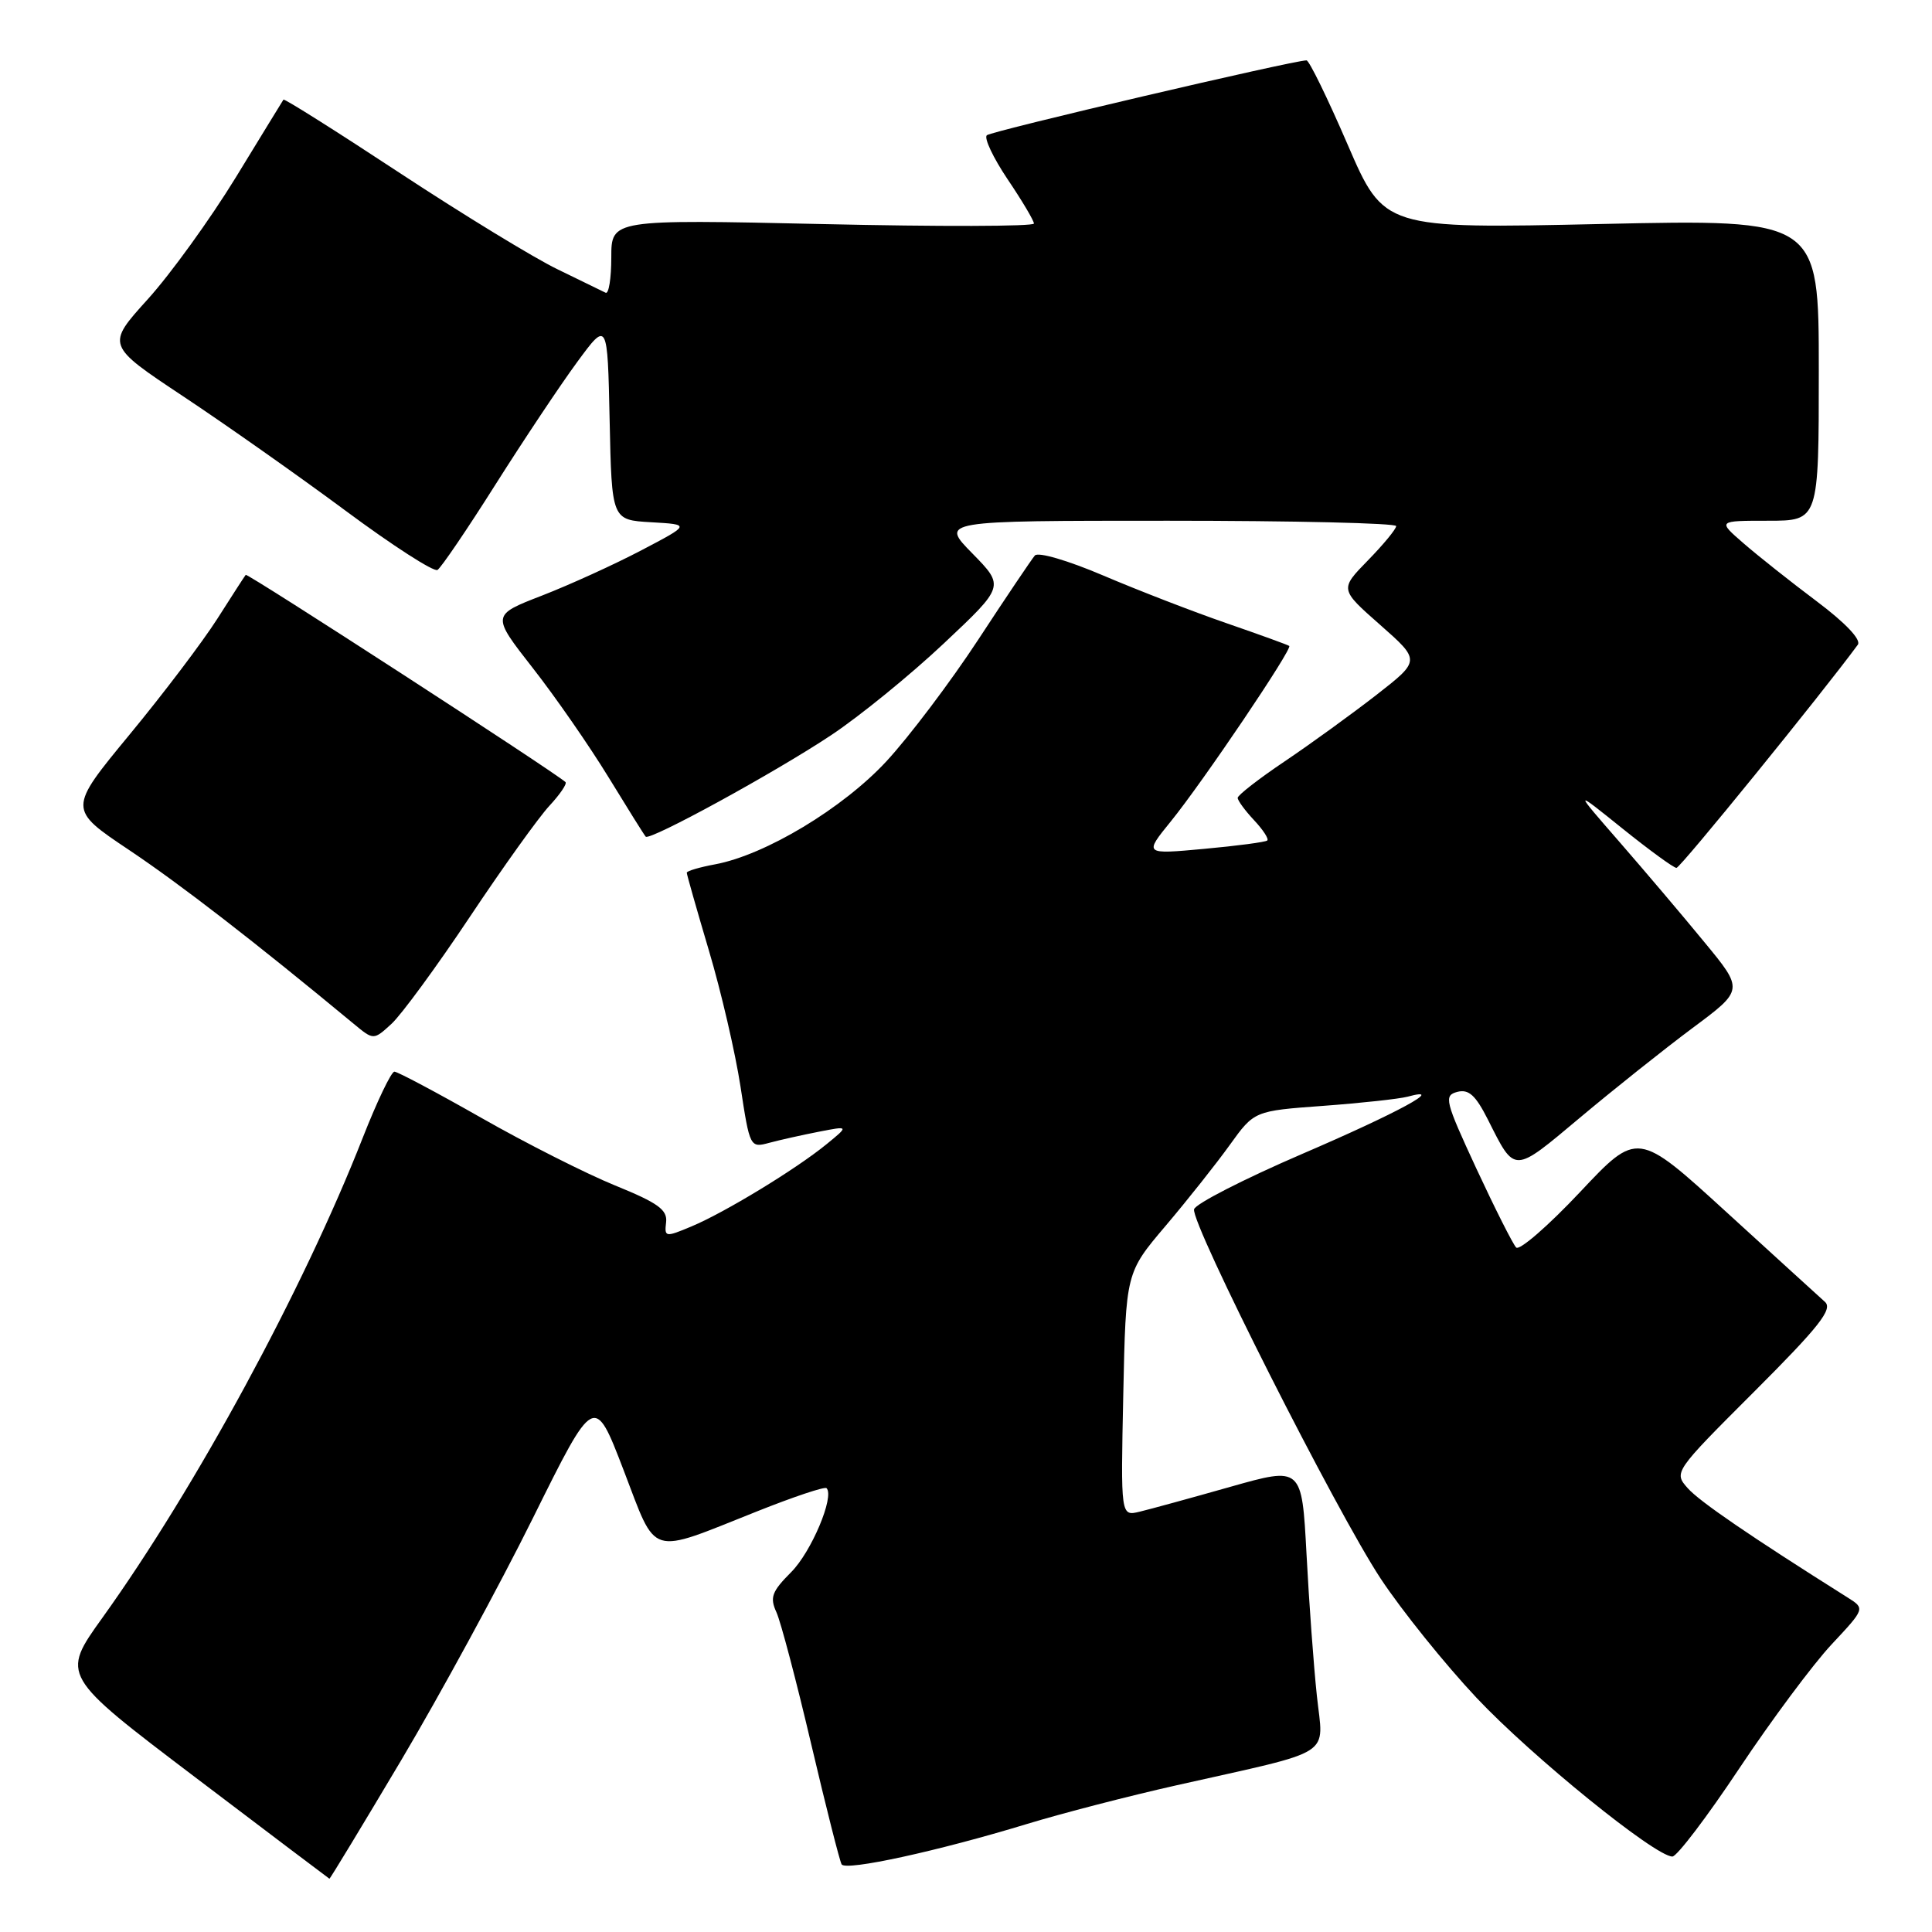 <?xml version="1.0" encoding="UTF-8" standalone="no"?>
<!DOCTYPE svg PUBLIC "-//W3C//DTD SVG 1.1//EN" "http://www.w3.org/Graphics/SVG/1.1/DTD/svg11.dtd" >
<svg xmlns="http://www.w3.org/2000/svg" xmlns:xlink="http://www.w3.org/1999/xlink" version="1.1" viewBox="0 0 256 256">
 <g >
 <path fill="currentColor"
d=" M 53.15 233.26 C 58.29 224.60 66.16 210.14 70.63 201.12 C 78.76 184.72 78.76 184.72 82.63 194.80 C 87.11 206.47 85.76 206.05 100.30 200.27 C 105.14 198.34 109.29 196.95 109.52 197.19 C 110.61 198.28 107.50 205.66 104.82 208.33 C 102.27 210.89 101.98 211.67 102.88 213.63 C 103.46 214.90 105.53 222.77 107.49 231.11 C 109.45 239.46 111.27 246.62 111.52 247.04 C 112.08 247.94 124.29 245.28 136.00 241.71 C 140.68 240.28 149.65 237.96 155.94 236.55 C 177.18 231.77 175.36 232.94 174.49 224.68 C 174.07 220.73 173.45 212.29 173.12 205.92 C 172.50 194.33 172.50 194.33 163.00 197.02 C 157.78 198.50 152.38 199.98 151.00 200.31 C 148.50 200.91 148.50 200.91 148.84 184.78 C 149.18 168.64 149.18 168.64 154.45 162.43 C 157.35 159.01 161.18 154.18 162.96 151.70 C 166.20 147.20 166.20 147.20 175.35 146.53 C 180.38 146.16 185.40 145.61 186.50 145.32 C 191.79 143.88 185.27 147.43 172.50 152.92 C 164.80 156.24 158.37 159.53 158.22 160.24 C 157.81 162.16 177.07 200.28 182.95 209.18 C 185.74 213.40 191.45 220.50 195.65 224.97 C 202.98 232.75 219.32 246.00 221.60 246.00 C 222.20 246.00 226.19 240.75 230.46 234.33 C 234.73 227.92 240.24 220.52 242.69 217.90 C 247.14 213.14 247.14 213.14 244.82 211.68 C 231.86 203.52 225.20 198.96 223.63 197.19 C 221.77 195.09 221.81 195.02 232.45 184.39 C 241.05 175.79 242.88 173.47 241.82 172.51 C 241.09 171.86 235.21 166.49 228.74 160.59 C 216.98 149.85 216.98 149.85 209.34 157.98 C 205.14 162.44 201.34 165.74 200.90 165.30 C 200.47 164.86 198.10 160.16 195.63 154.85 C 191.46 145.85 191.29 145.16 193.10 144.68 C 194.61 144.29 195.52 145.12 197.15 148.34 C 200.78 155.55 200.45 155.56 209.35 148.10 C 213.83 144.34 220.55 138.99 224.28 136.21 C 231.06 131.17 231.06 131.17 225.84 124.84 C 222.98 121.35 217.90 115.37 214.57 111.54 C 208.50 104.57 208.50 104.57 214.99 109.79 C 218.55 112.65 221.77 115.00 222.14 115.00 C 222.66 115.00 241.47 91.83 246.17 85.43 C 246.65 84.77 244.55 82.55 240.73 79.68 C 237.30 77.11 232.94 73.65 231.04 72.00 C 227.58 69.00 227.58 69.00 234.29 69.00 C 241.00 69.00 241.00 69.00 241.00 49.03 C 241.00 29.05 241.00 29.05 212.19 29.68 C 183.39 30.31 183.39 30.31 178.57 19.16 C 175.92 13.02 173.47 8.00 173.12 8.00 C 171.37 8.00 131.39 17.36 130.76 17.92 C 130.36 18.28 131.60 20.90 133.51 23.75 C 135.43 26.59 137.00 29.24 137.00 29.62 C 137.00 30.01 124.40 30.04 109.00 29.69 C 81.00 29.07 81.00 29.07 81.00 34.12 C 81.00 36.89 80.66 39.00 80.25 38.79 C 79.84 38.58 76.97 37.18 73.87 35.68 C 70.78 34.19 61.38 28.45 53.00 22.94 C 44.62 17.42 37.67 13.04 37.56 13.20 C 37.45 13.37 34.60 18.01 31.23 23.53 C 27.85 29.04 22.61 36.30 19.58 39.65 C 14.07 45.74 14.07 45.74 24.28 52.52 C 29.90 56.25 39.58 63.07 45.80 67.68 C 52.01 72.29 57.49 75.82 57.97 75.52 C 58.45 75.22 61.90 70.15 65.63 64.24 C 69.37 58.33 74.24 51.02 76.46 48.00 C 80.50 42.50 80.50 42.50 80.78 55.70 C 81.06 68.90 81.06 68.90 86.28 69.20 C 91.50 69.50 91.50 69.50 85.00 72.91 C 81.42 74.79 75.49 77.49 71.81 78.92 C 65.12 81.51 65.12 81.51 70.59 88.51 C 73.60 92.35 78.12 98.88 80.64 103.00 C 83.16 107.12 85.37 110.66 85.56 110.86 C 86.09 111.44 102.66 102.38 110.12 97.42 C 113.90 94.91 120.62 89.44 125.05 85.27 C 133.11 77.69 133.11 77.69 128.85 73.34 C 124.58 69.00 124.58 69.00 154.79 69.00 C 171.41 69.00 185.00 69.32 185.00 69.71 C 185.00 70.10 183.32 72.14 181.26 74.25 C 177.52 78.08 177.52 78.08 182.88 82.80 C 188.23 87.52 188.23 87.52 182.37 92.09 C 179.14 94.60 173.69 98.55 170.25 100.87 C 166.81 103.18 164.00 105.37 164.00 105.72 C 164.00 106.08 164.98 107.41 166.17 108.68 C 167.36 109.95 168.15 111.16 167.92 111.37 C 167.69 111.58 163.92 112.08 159.54 112.48 C 151.59 113.21 151.59 113.21 155.13 108.85 C 159.34 103.67 171.31 85.94 170.83 85.59 C 170.65 85.45 166.90 84.09 162.50 82.57 C 158.10 81.05 150.76 78.21 146.19 76.26 C 141.52 74.27 137.55 73.10 137.12 73.61 C 136.70 74.10 133.32 79.11 129.62 84.76 C 125.92 90.40 120.44 97.65 117.46 100.87 C 111.68 107.11 101.41 113.29 94.75 114.53 C 92.69 114.91 91.00 115.41 91.00 115.64 C 91.00 115.87 92.32 120.51 93.93 125.94 C 95.55 131.37 97.43 139.49 98.12 143.97 C 99.35 152.03 99.39 152.12 101.93 151.43 C 103.34 151.05 106.30 150.39 108.50 149.96 C 112.50 149.18 112.50 149.18 109.50 151.63 C 105.43 154.95 96.02 160.67 91.62 162.51 C 88.16 163.96 88.03 163.94 88.26 161.97 C 88.46 160.31 87.21 159.40 81.50 157.08 C 77.65 155.51 69.67 151.48 63.76 148.11 C 57.85 144.75 52.67 142.00 52.26 142.00 C 51.84 142.01 49.96 145.94 48.07 150.75 C 40.17 170.88 25.93 197.13 13.57 214.36 C 8.08 222.01 8.08 222.01 25.79 235.44 C 35.53 242.83 43.57 248.90 43.65 248.94 C 43.73 248.97 48.00 241.92 53.15 233.26 Z  M 62.25 121.50 C 66.65 114.90 71.40 108.27 72.81 106.76 C 74.21 105.25 75.16 103.85 74.93 103.63 C 73.39 102.23 32.77 75.91 32.56 76.17 C 32.41 76.35 30.72 78.97 28.79 82.00 C 26.86 85.03 21.63 91.94 17.15 97.36 C 9.02 107.22 9.02 107.22 17.12 112.64 C 23.93 117.20 33.67 124.73 46.88 135.67 C 49.50 137.84 49.50 137.84 51.87 135.67 C 53.17 134.48 57.85 128.10 62.25 121.50 Z "/>
</g>
</svg>
